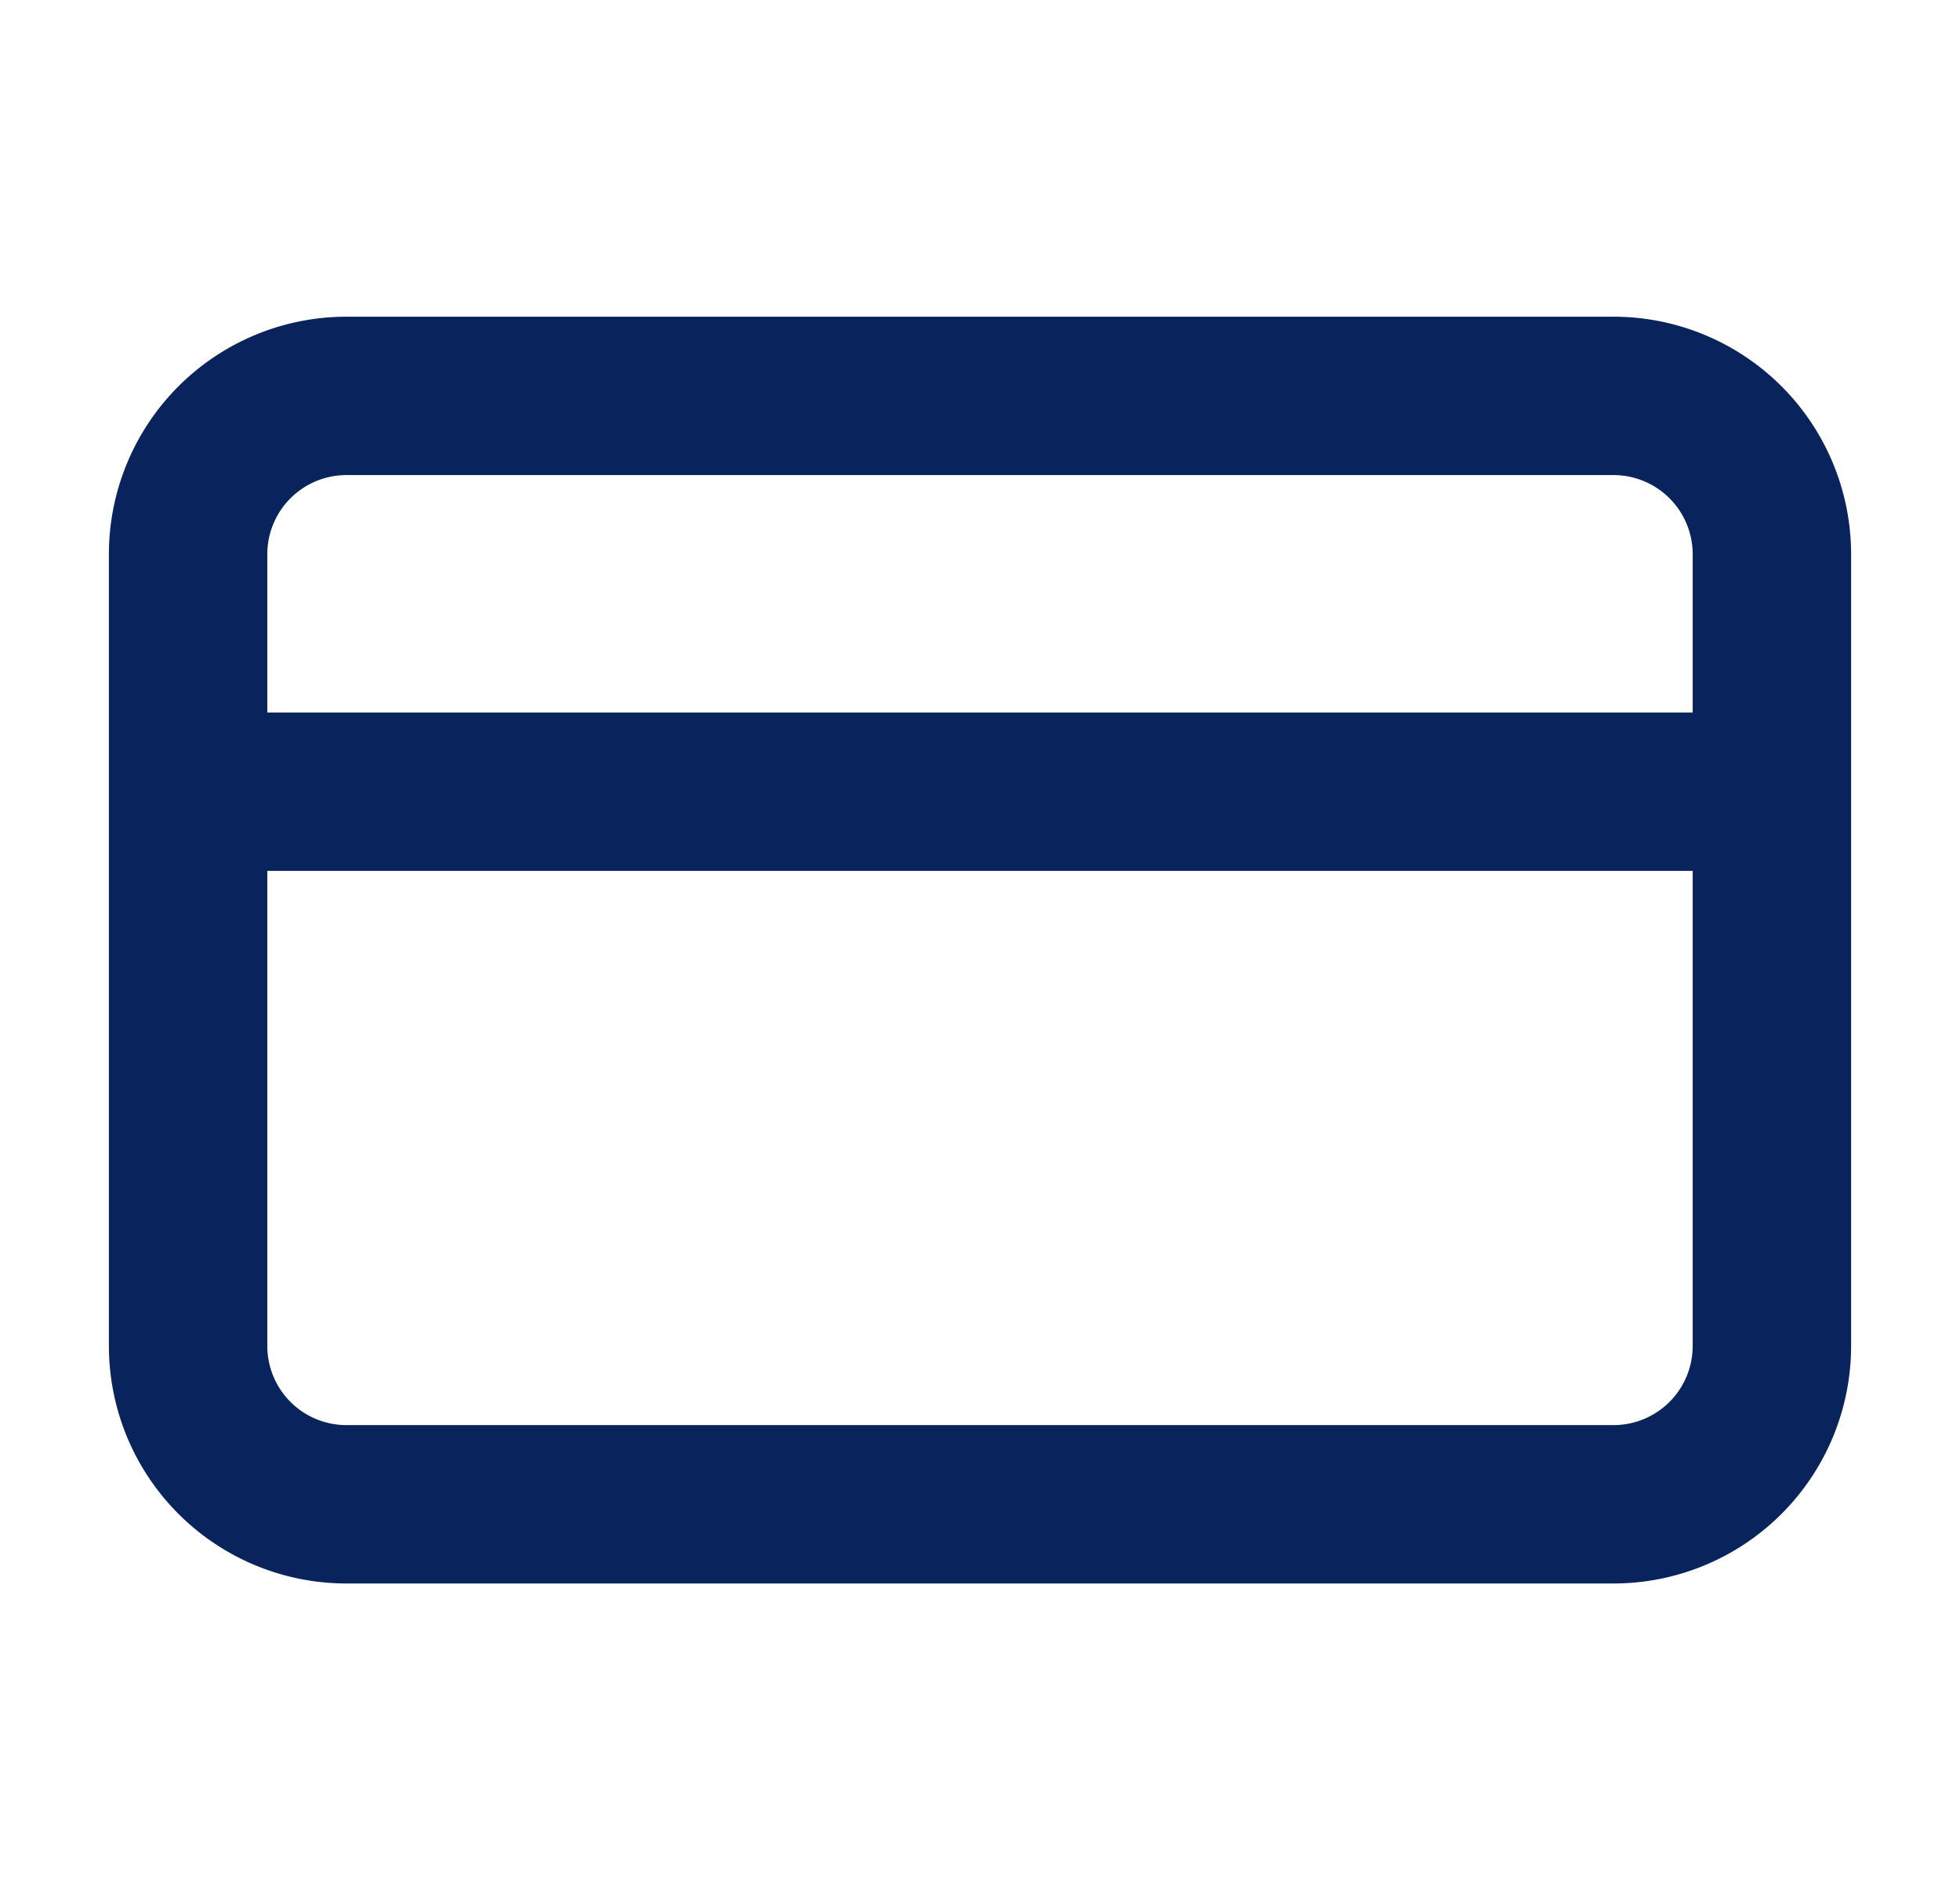 <svg width="33" height="32" fill="none" xmlns="http://www.w3.org/2000/svg"><path d="M27.167 6.667H5.833a2.667 2.667 0 00-2.666 2.666v13.334a2.667 2.667 0 002.666 2.666h21.334a2.667 2.667 0 002.666-2.666V9.333a2.667 2.667 0 00-2.666-2.666zm-24 6.666h26.666" stroke="#09235C" stroke-width="2.667" stroke-linecap="round" stroke-linejoin="round"/></svg>